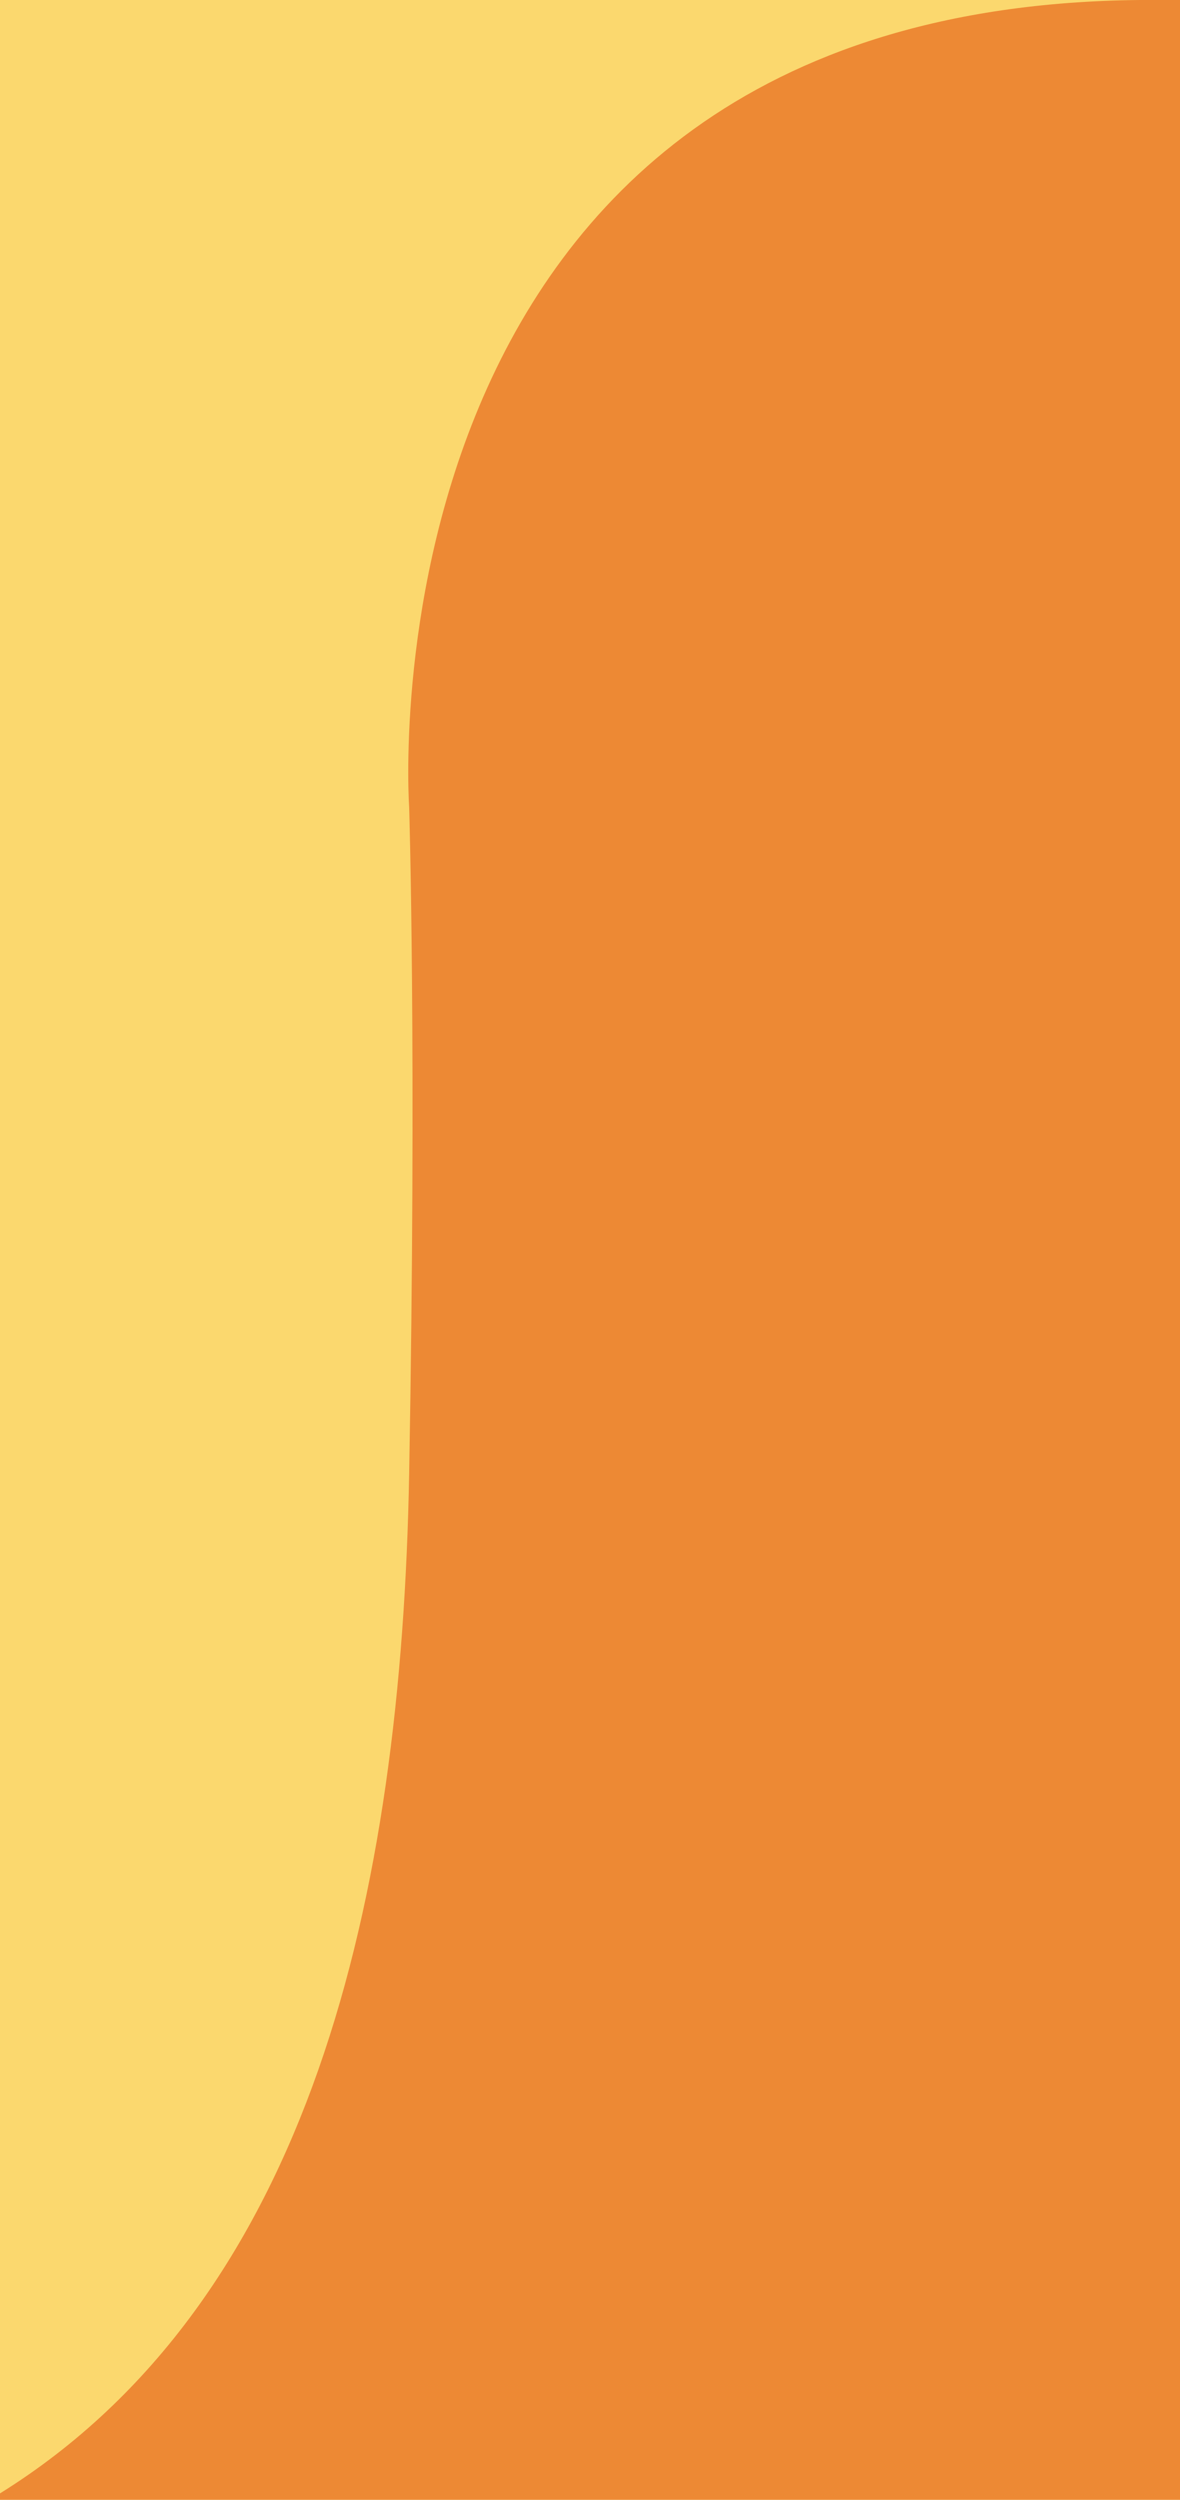 <svg xmlns="http://www.w3.org/2000/svg" xmlns:xlink="http://www.w3.org/1999/xlink" width="94" height="199" viewBox="0 0 94 199">
  <defs>
    <clipPath id="clip-path">
      <rect id="長方形_52149" data-name="長方形 52149" width="94" height="199" transform="translate(0)" fill="#fff"/>
    </clipPath>
  </defs>
  <g id="マスクグループ_34" data-name="マスクグループ 34" clip-path="url(#clip-path)">
    <path id="パス_40697" data-name="パス 40697" d="M0,0H94V199H0Z" transform="translate(0)" fill="#fbd86e"/>
    <path id="パス_40698" data-name="パス 40698" d="M2506-4863.743c24.767-15.41,31.988-47.444,32.594-81.182s0-53.054,0-53.054-4.532-63.661,58.225-64.255h136.64v285.667H2506Z" transform="translate(-2506 5062.234)" fill="#ed8934"/>
  </g>
</svg>
